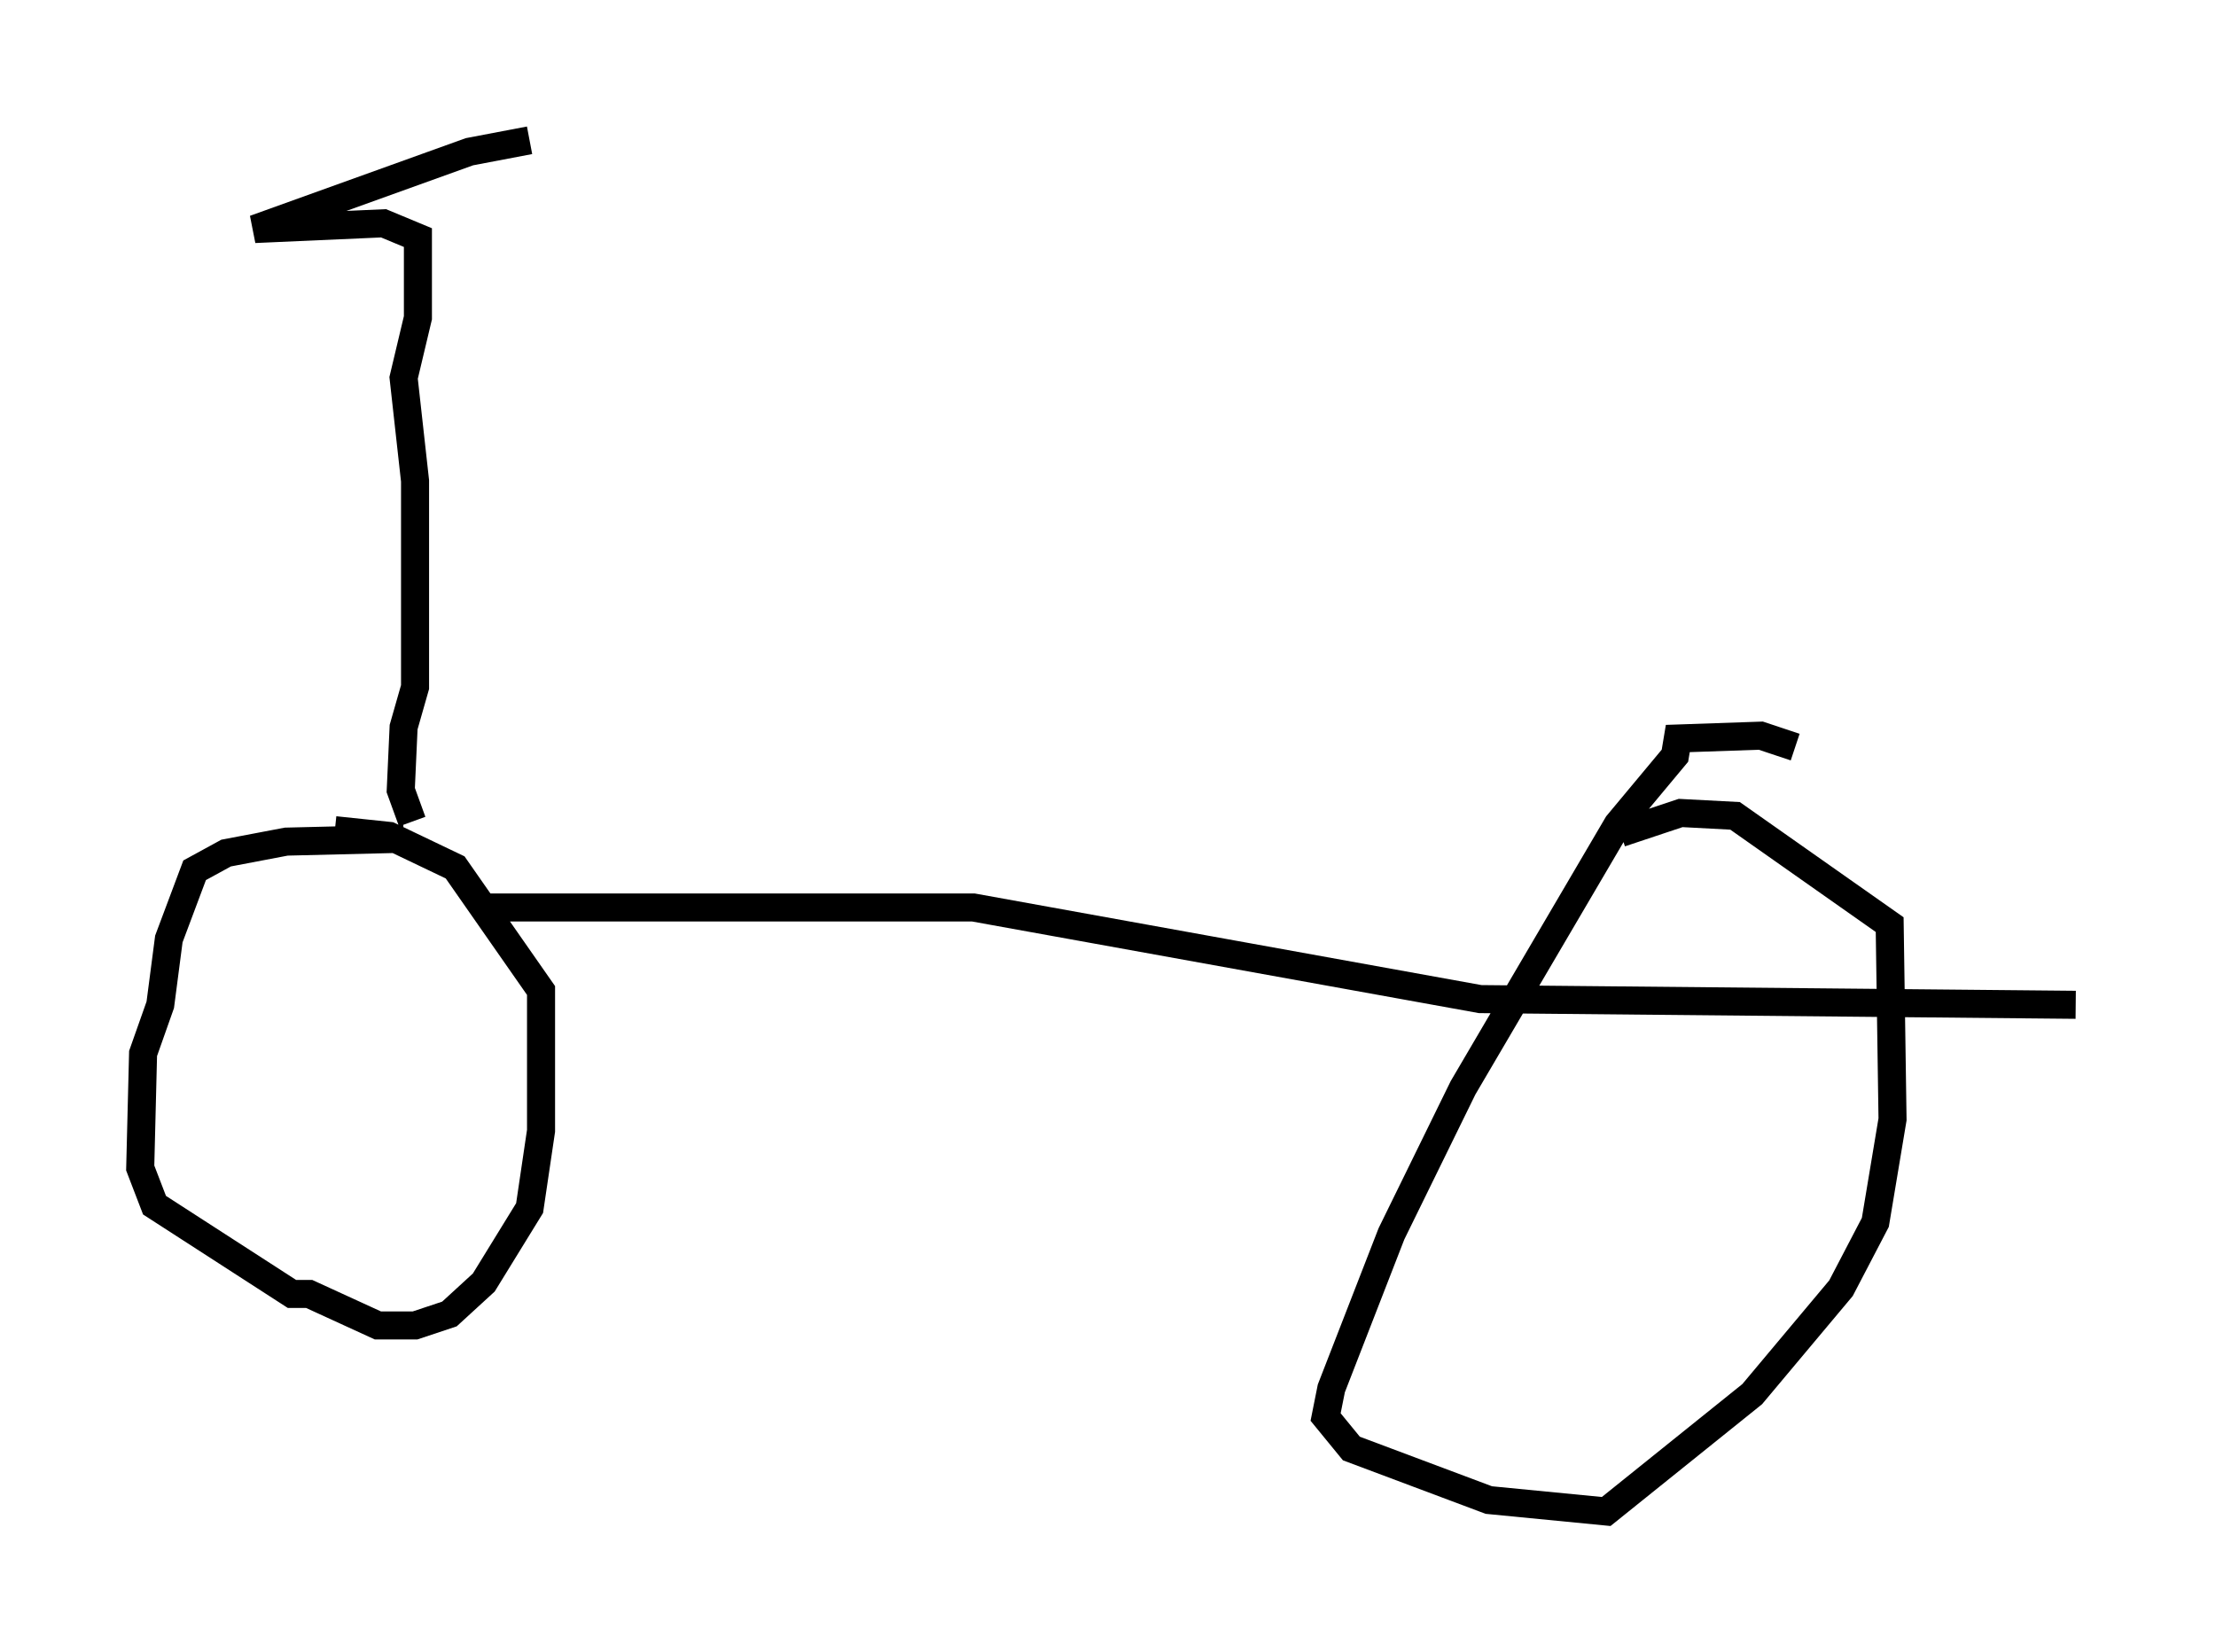 <?xml version="1.0" encoding="utf-8" ?>
<svg baseProfile="full" height="58.898" version="1.1" width="79.009" xmlns="http://www.w3.org/2000/svg" xmlns:ev="http://www.w3.org/2001/xml-events" xmlns:xlink="http://www.w3.org/1999/xlink"><defs /><rect fill="white" height="58.898" width="79.009" x="0" y="0" /><path d="M64.311, 27.254 m-0.306, -0.613 l-1.225, -0.408 -2.96, 0.102 l-0.102, 0.613 -2.042, 2.45 l-5.513, 9.392 -2.552, 5.206 l-2.144, 5.513 -0.204, 1.021 l0.919, 1.123 4.9, 1.838 l4.185, 0.408 5.206, -4.185 l3.165, -3.777 1.225, -2.348 l0.613, -3.675 -0.102, -6.942 l-5.513, -3.879 -1.94, -0.102 l-2.144, 0.715 m-43.386, 0.204 l-4.185, 0.102 -2.144, 0.408 l-1.123, 0.613 -0.919, 2.45 l-0.306, 2.348 -0.613, 1.735 l-0.102, 4.083 0.51, 1.327 l4.9, 3.165 0.613, 0.0 l2.45, 1.123 1.327, 0.0 l1.225, -0.408 1.225, -1.123 l1.633, -2.654 0.408, -2.756 l0.0, -5.002 -3.063, -4.39 l-2.348, -1.123 -1.94, -0.204 m5.104, 2.756 l17.661, 0.0 18.069, 3.267 l21.234, 0.204 m-59.311, -6.533 l-0.408, -1.123 0.102, -2.246 l0.408, -1.429 0.0, -7.35 l-0.408, -3.675 0.51, -2.144 l0.0, -2.858 -1.225, -0.51 l-4.594, 0.204 7.656, -2.756 l2.144, -0.408 m30.013, 28.686 " fill="none" stroke="black" stroke-width="1" /></svg>